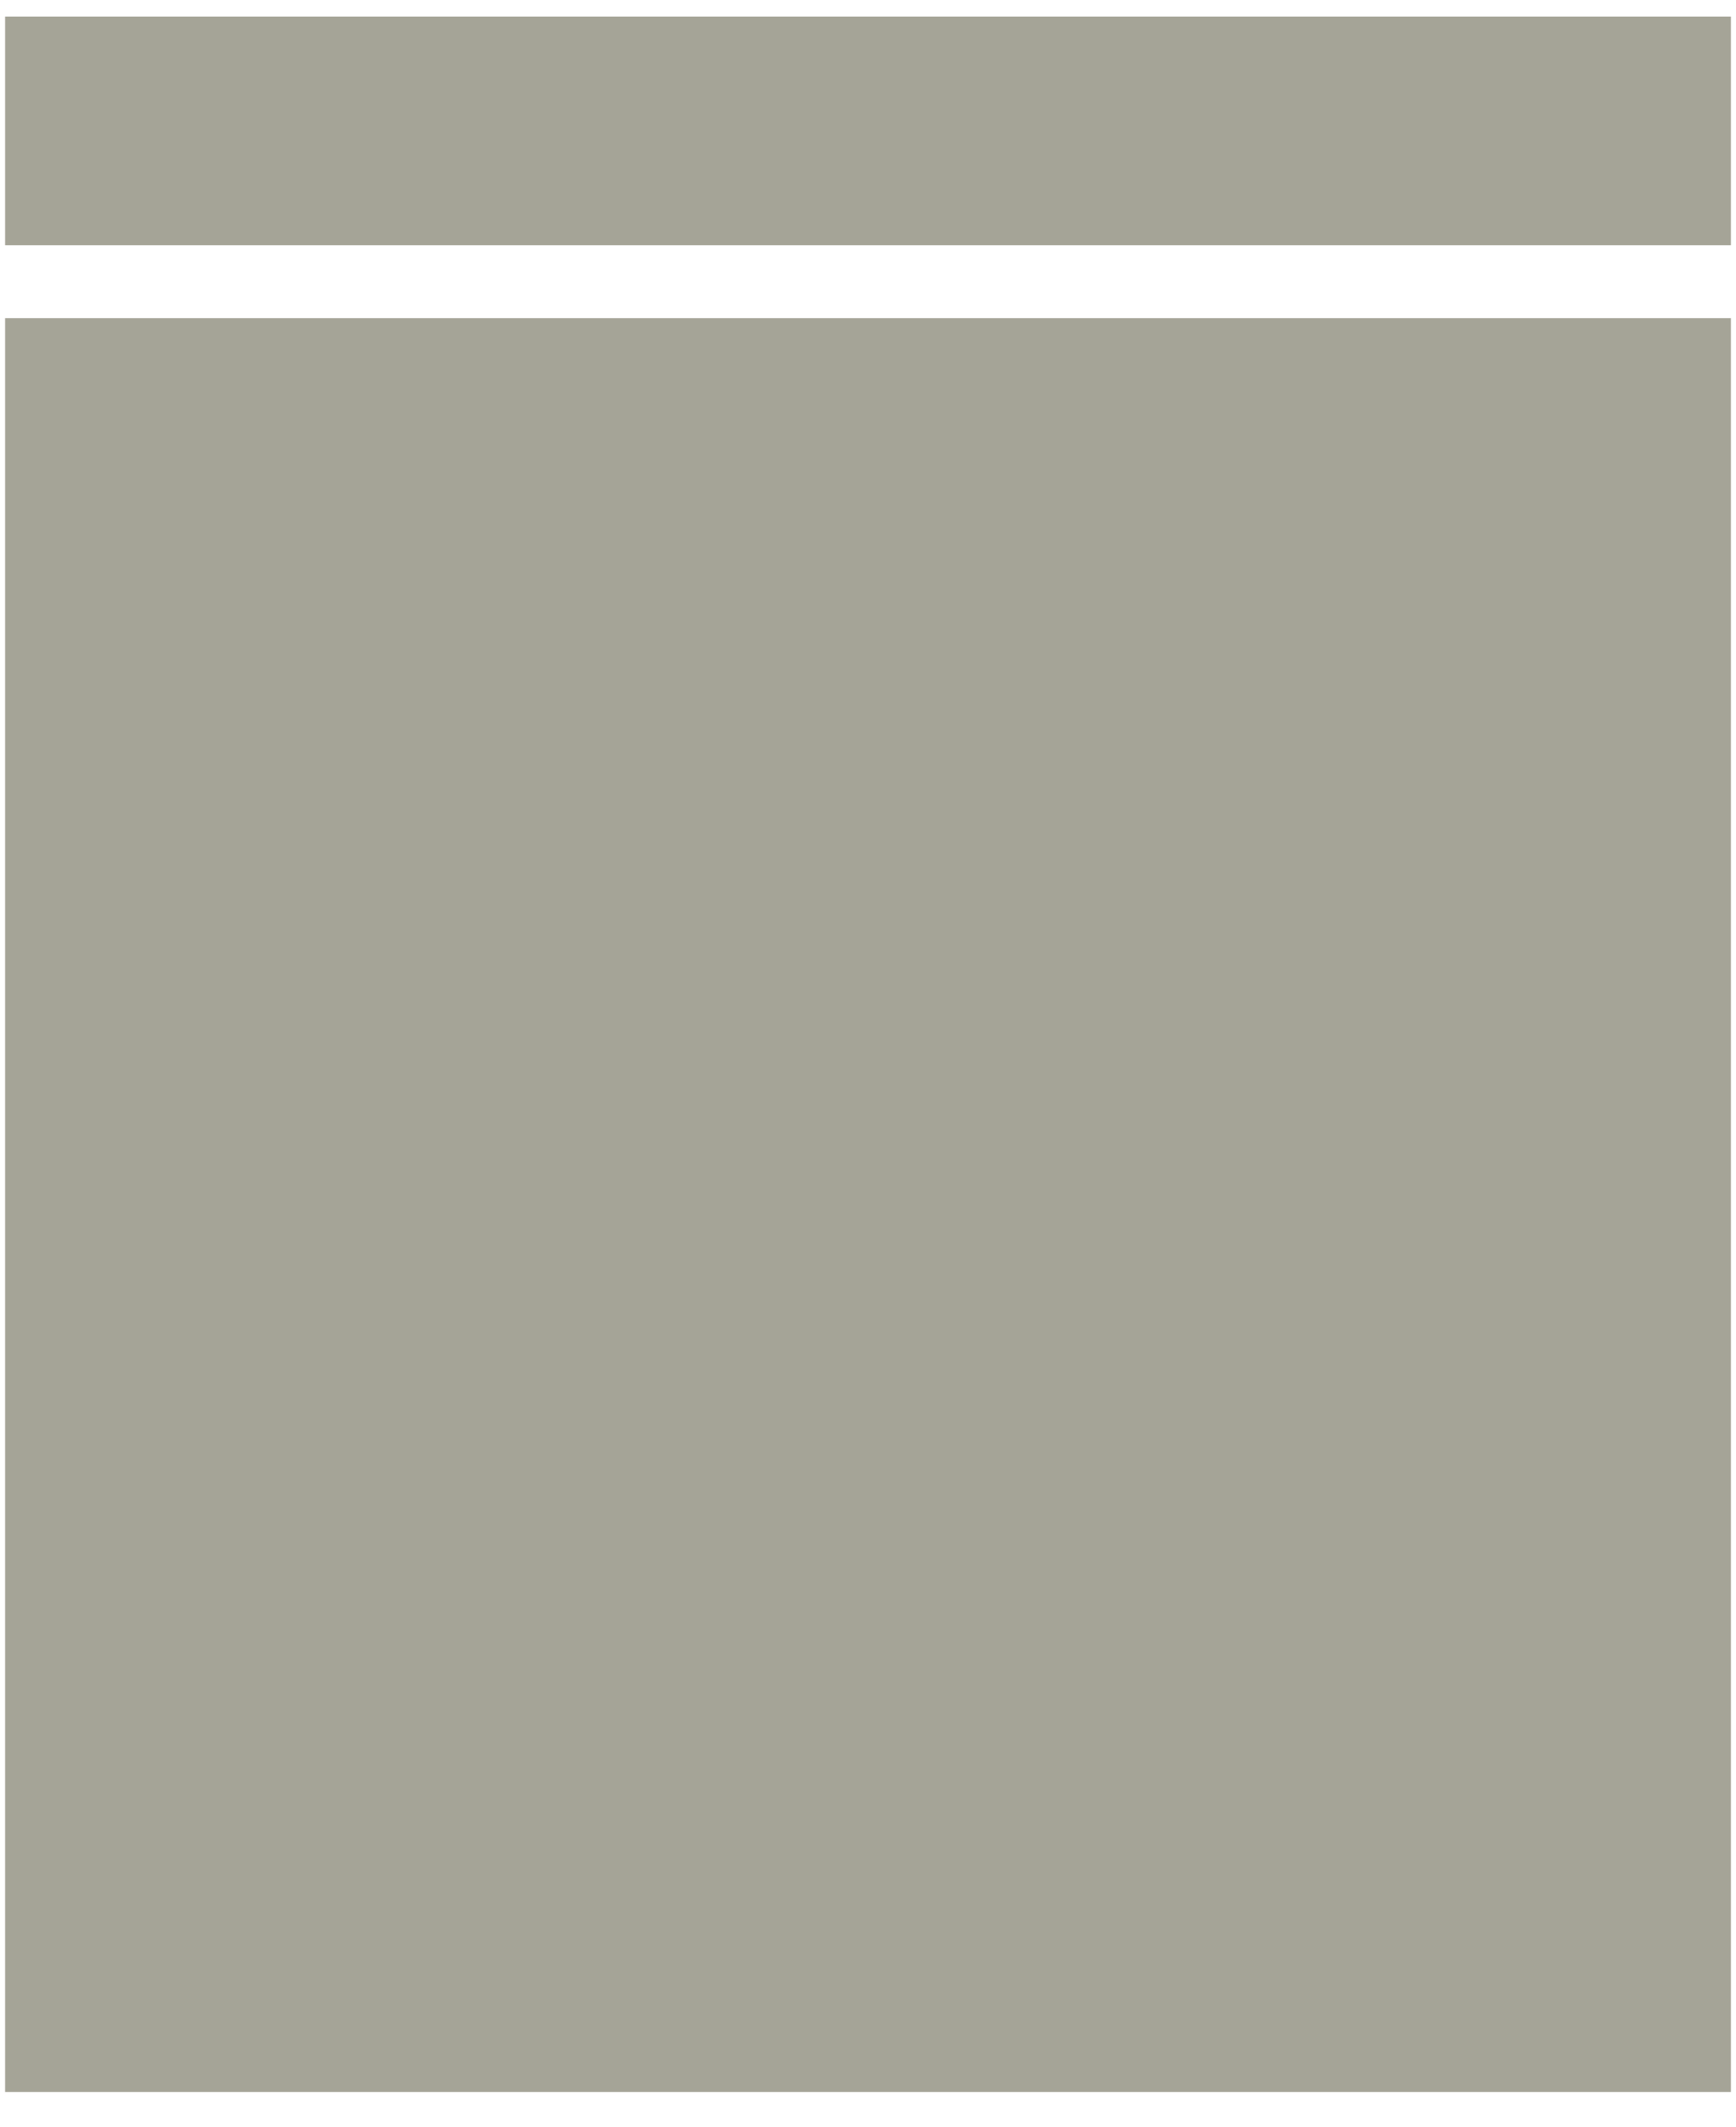 <svg width="49" height="60" viewBox="0 0 49 60" fill="none" xmlns="http://www.w3.org/2000/svg">
    <g clip-path="url(#clip0_1359_6465)">
        <path d="M48.855 8.976H0.145V59.01H48.855V8.976Z" fill="#A5A497"></path>
        <path d="M48.855 0.469H0.145V6.917H48.855V0.469Z" fill="#A5A497"></path>
    </g>
    <defs>
        <clipPath id="clip0_1359_6465">
            <rect width="48.71" height="58.541" fill="white" transform="translate(0.145 0.469)"></rect>
        </clipPath>
    </defs>
</svg>
